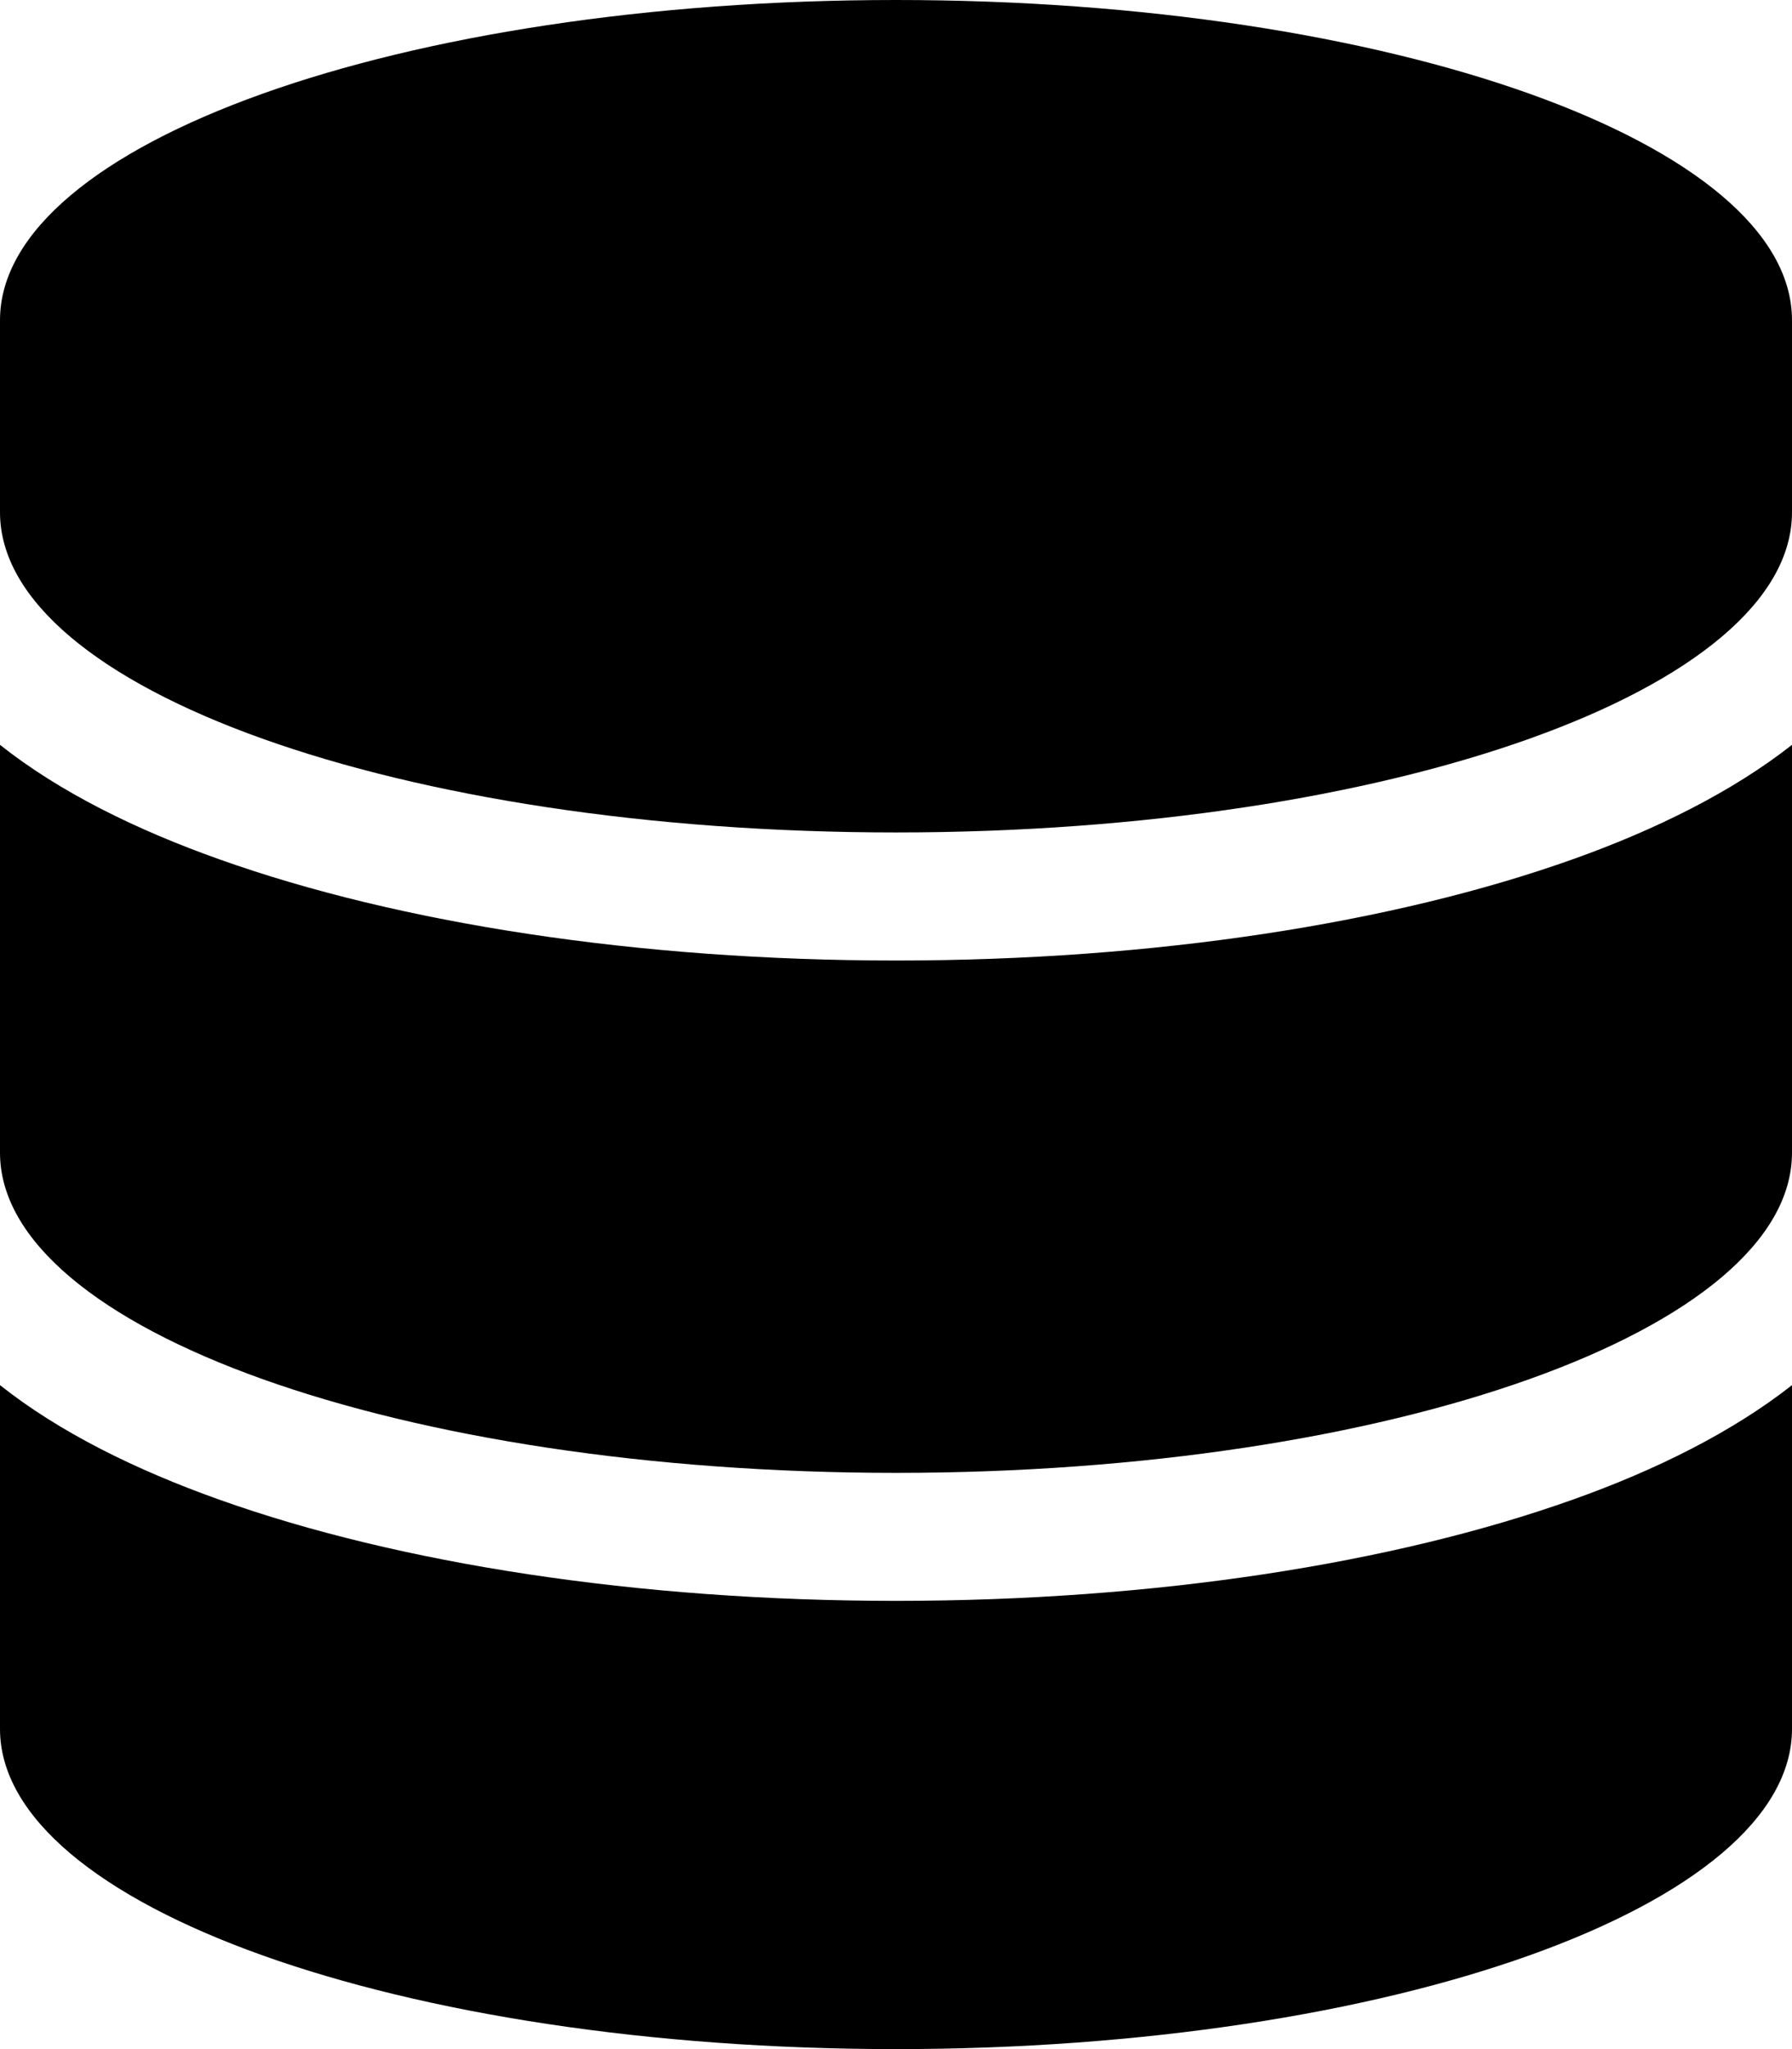 <svg version="1.1" xmlns="http://www.w3.org/2000/svg" width="28" height="32" viewBox="0 0 28 32">
<path fill="currentColor" d="M28 5v3c0 2.762-6.269 5-14 5s-14-2.238-14-5v-3c0-2.763 6.269-5 14-5s14 2.237 14 5zM24.575 13.419c1.3-0.463 2.494-1.056 3.425-1.787v6.369c0 2.762-6.269 5-14 5s-14-2.238-14-5v-6.369c0.931 0.738 2.125 1.325 3.425 1.787 2.806 1 6.544 1.581 10.575 1.581s7.769-0.581 10.575-1.581zM0 21.631c0.931 0.738 2.125 1.325 3.425 1.788 2.806 1 6.544 1.581 10.575 1.581s7.769-0.581 10.575-1.581c1.3-0.462 2.494-1.056 3.425-1.788v5.369c0 2.762-6.269 5-14 5s-14-2.238-14-5v-5.369z"/>
</svg>